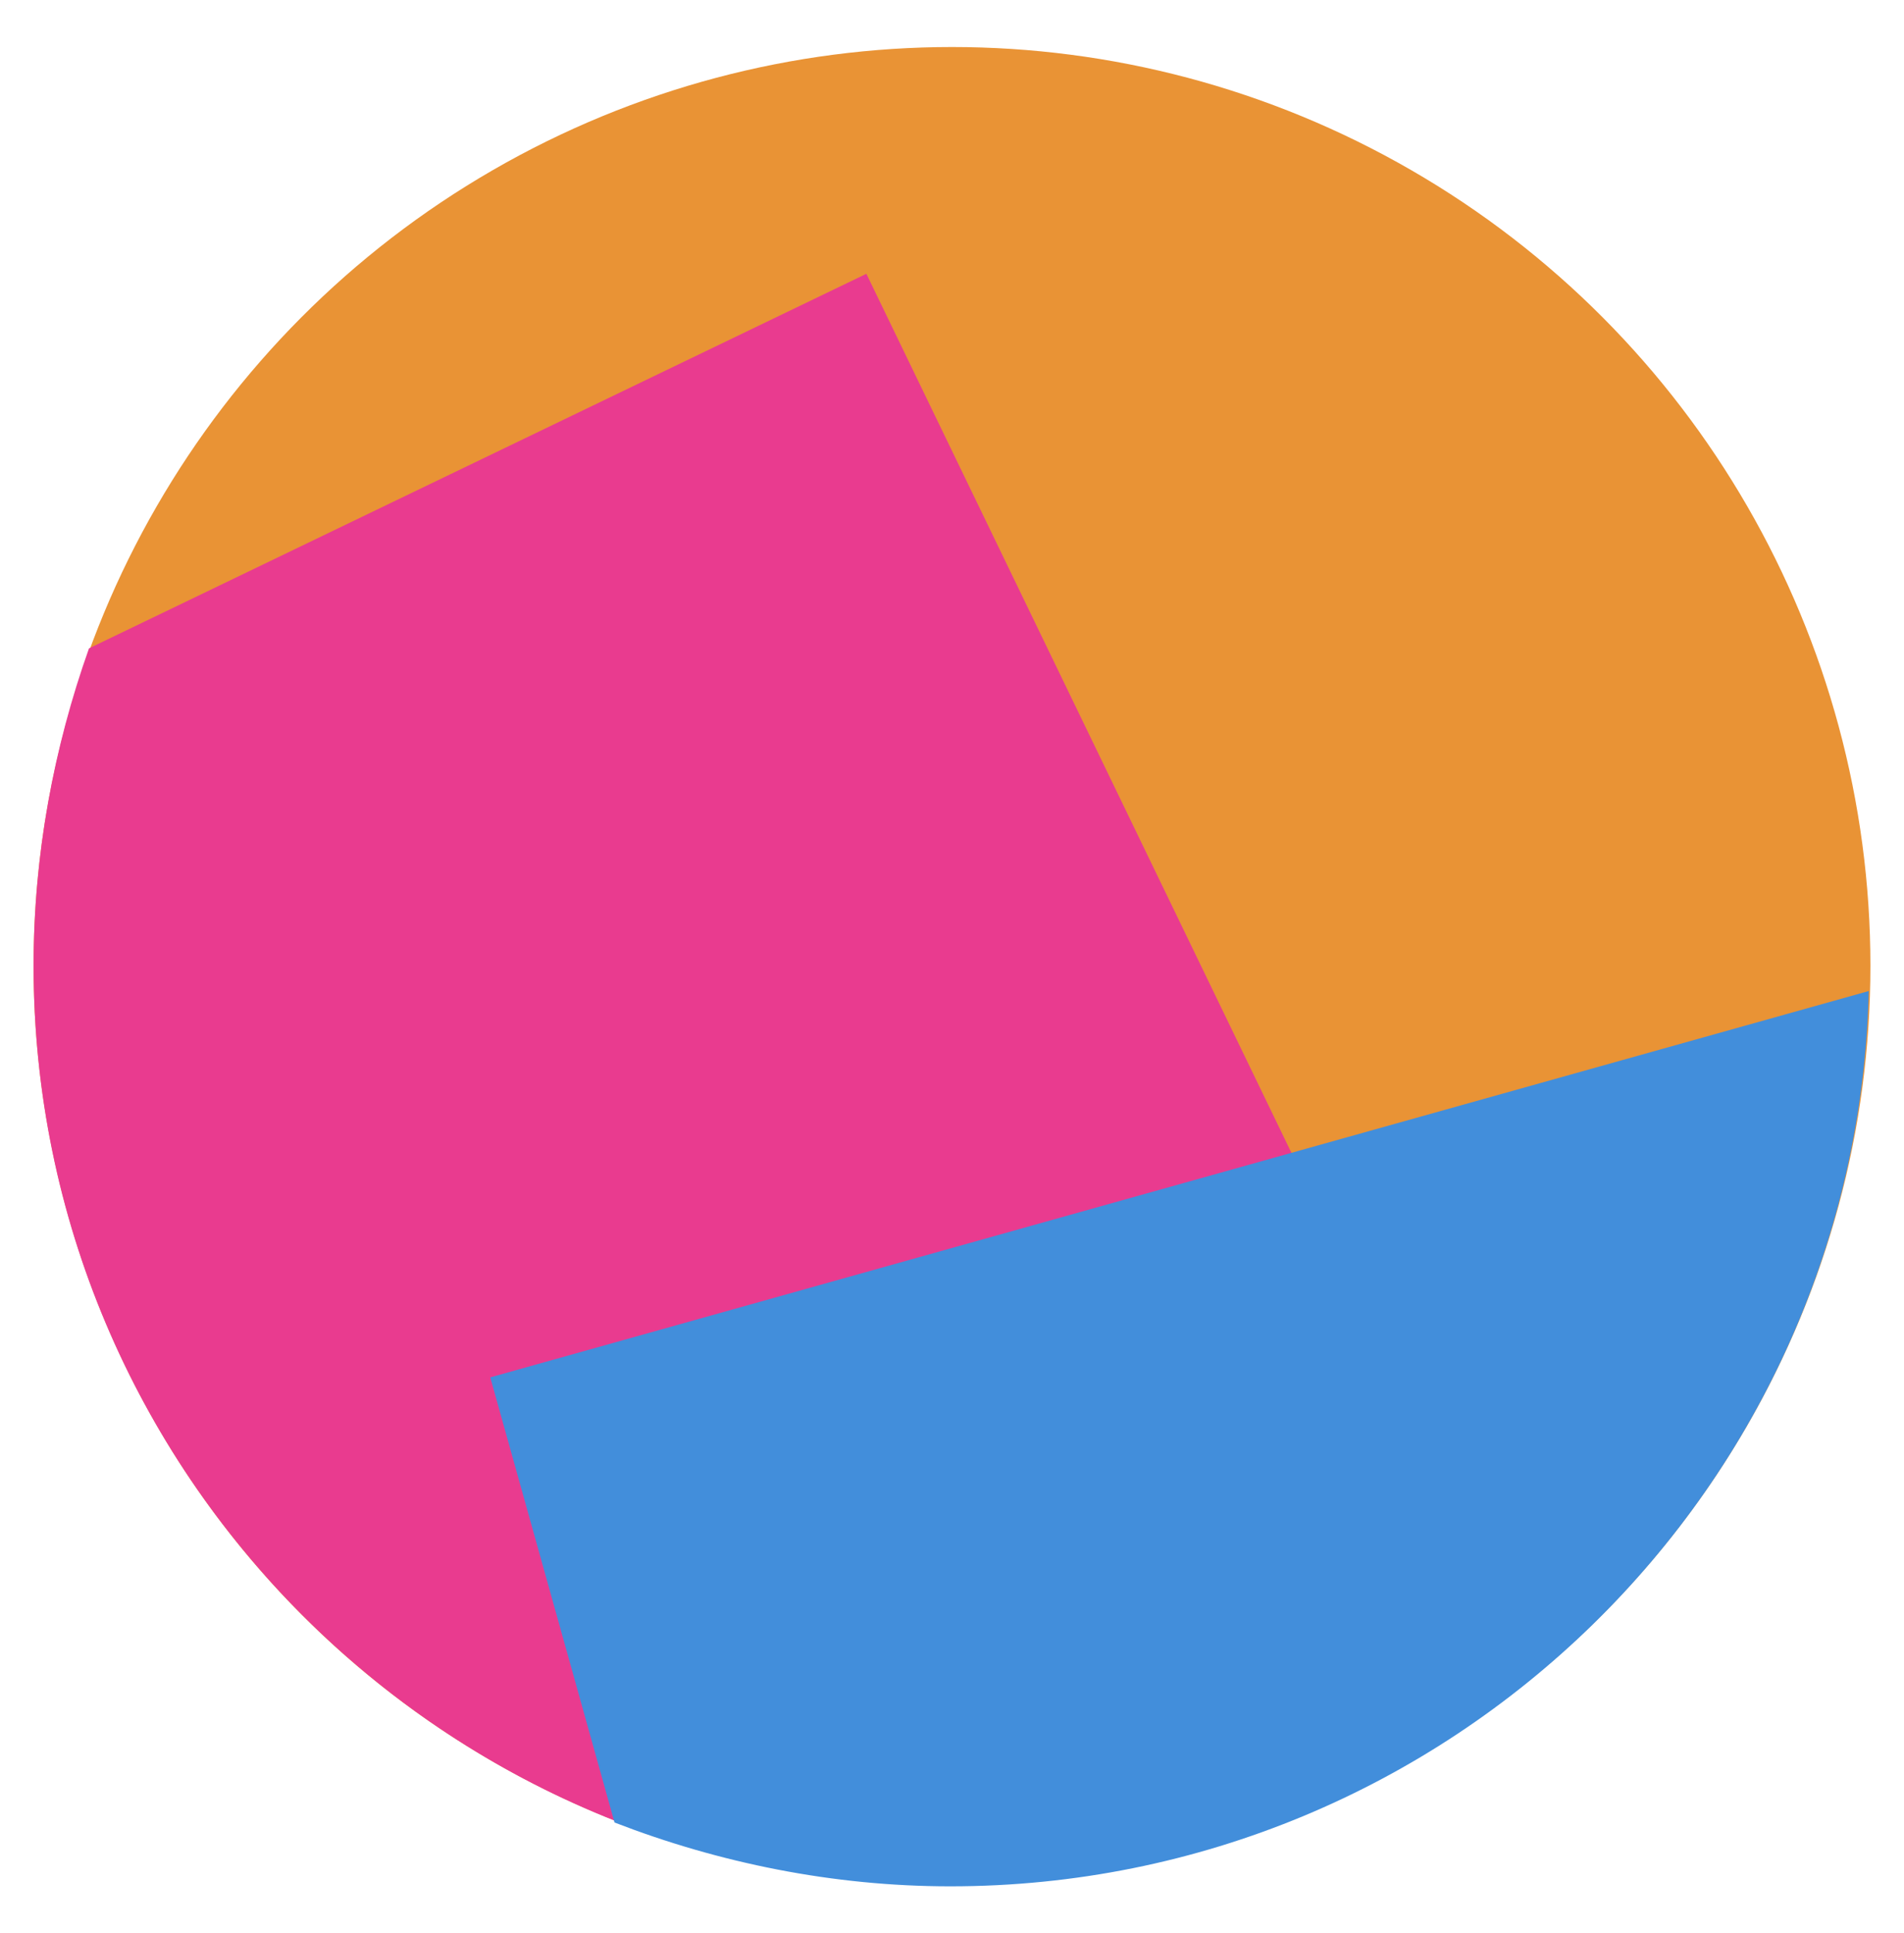 <?xml version="1.0" encoding="utf-8"?>
<!-- Generator: Adobe Illustrator 25.2.1, SVG Export Plug-In . SVG Version: 6.00 Build 0)  -->
<svg version="1.1" id="Layer_1" xmlns="http://www.w3.org/2000/svg" xmlns:xlink="http://www.w3.org/1999/xlink" x="0px" y="0px"
	 viewBox="0 0 113.4 115.1" style="enable-background:new 0 0 113.4 115.1;" xml:space="preserve">
<style type="text/css">
	.st0{fill:#E99335;}
	.st1{fill:#E93B8F;}
	.st2{fill:#428EDB;}
	.st3{fill:none;}
</style>
<circle class="st0" cx="56.7" cy="57.5" r="54.7"/>
<path class="st1" d="M51.6,16.3L5.3,38.6C3.2,44.5,2,50.9,2,57.5c0,30.2,24.5,54.7,54.7,54.7c13.4,0,25.6-4.8,35.1-12.8L51.6,16.3z"
	/>
<path class="st2" d="M111.3,59L29.2,82l7.4,26.5c6.2,2.4,13,3.8,20,3.8C86.4,112.3,110.6,88.5,111.3,59z"/>
<circle class="st3" cx="56.7" cy="57.5" r="54.7"/>
</svg>
